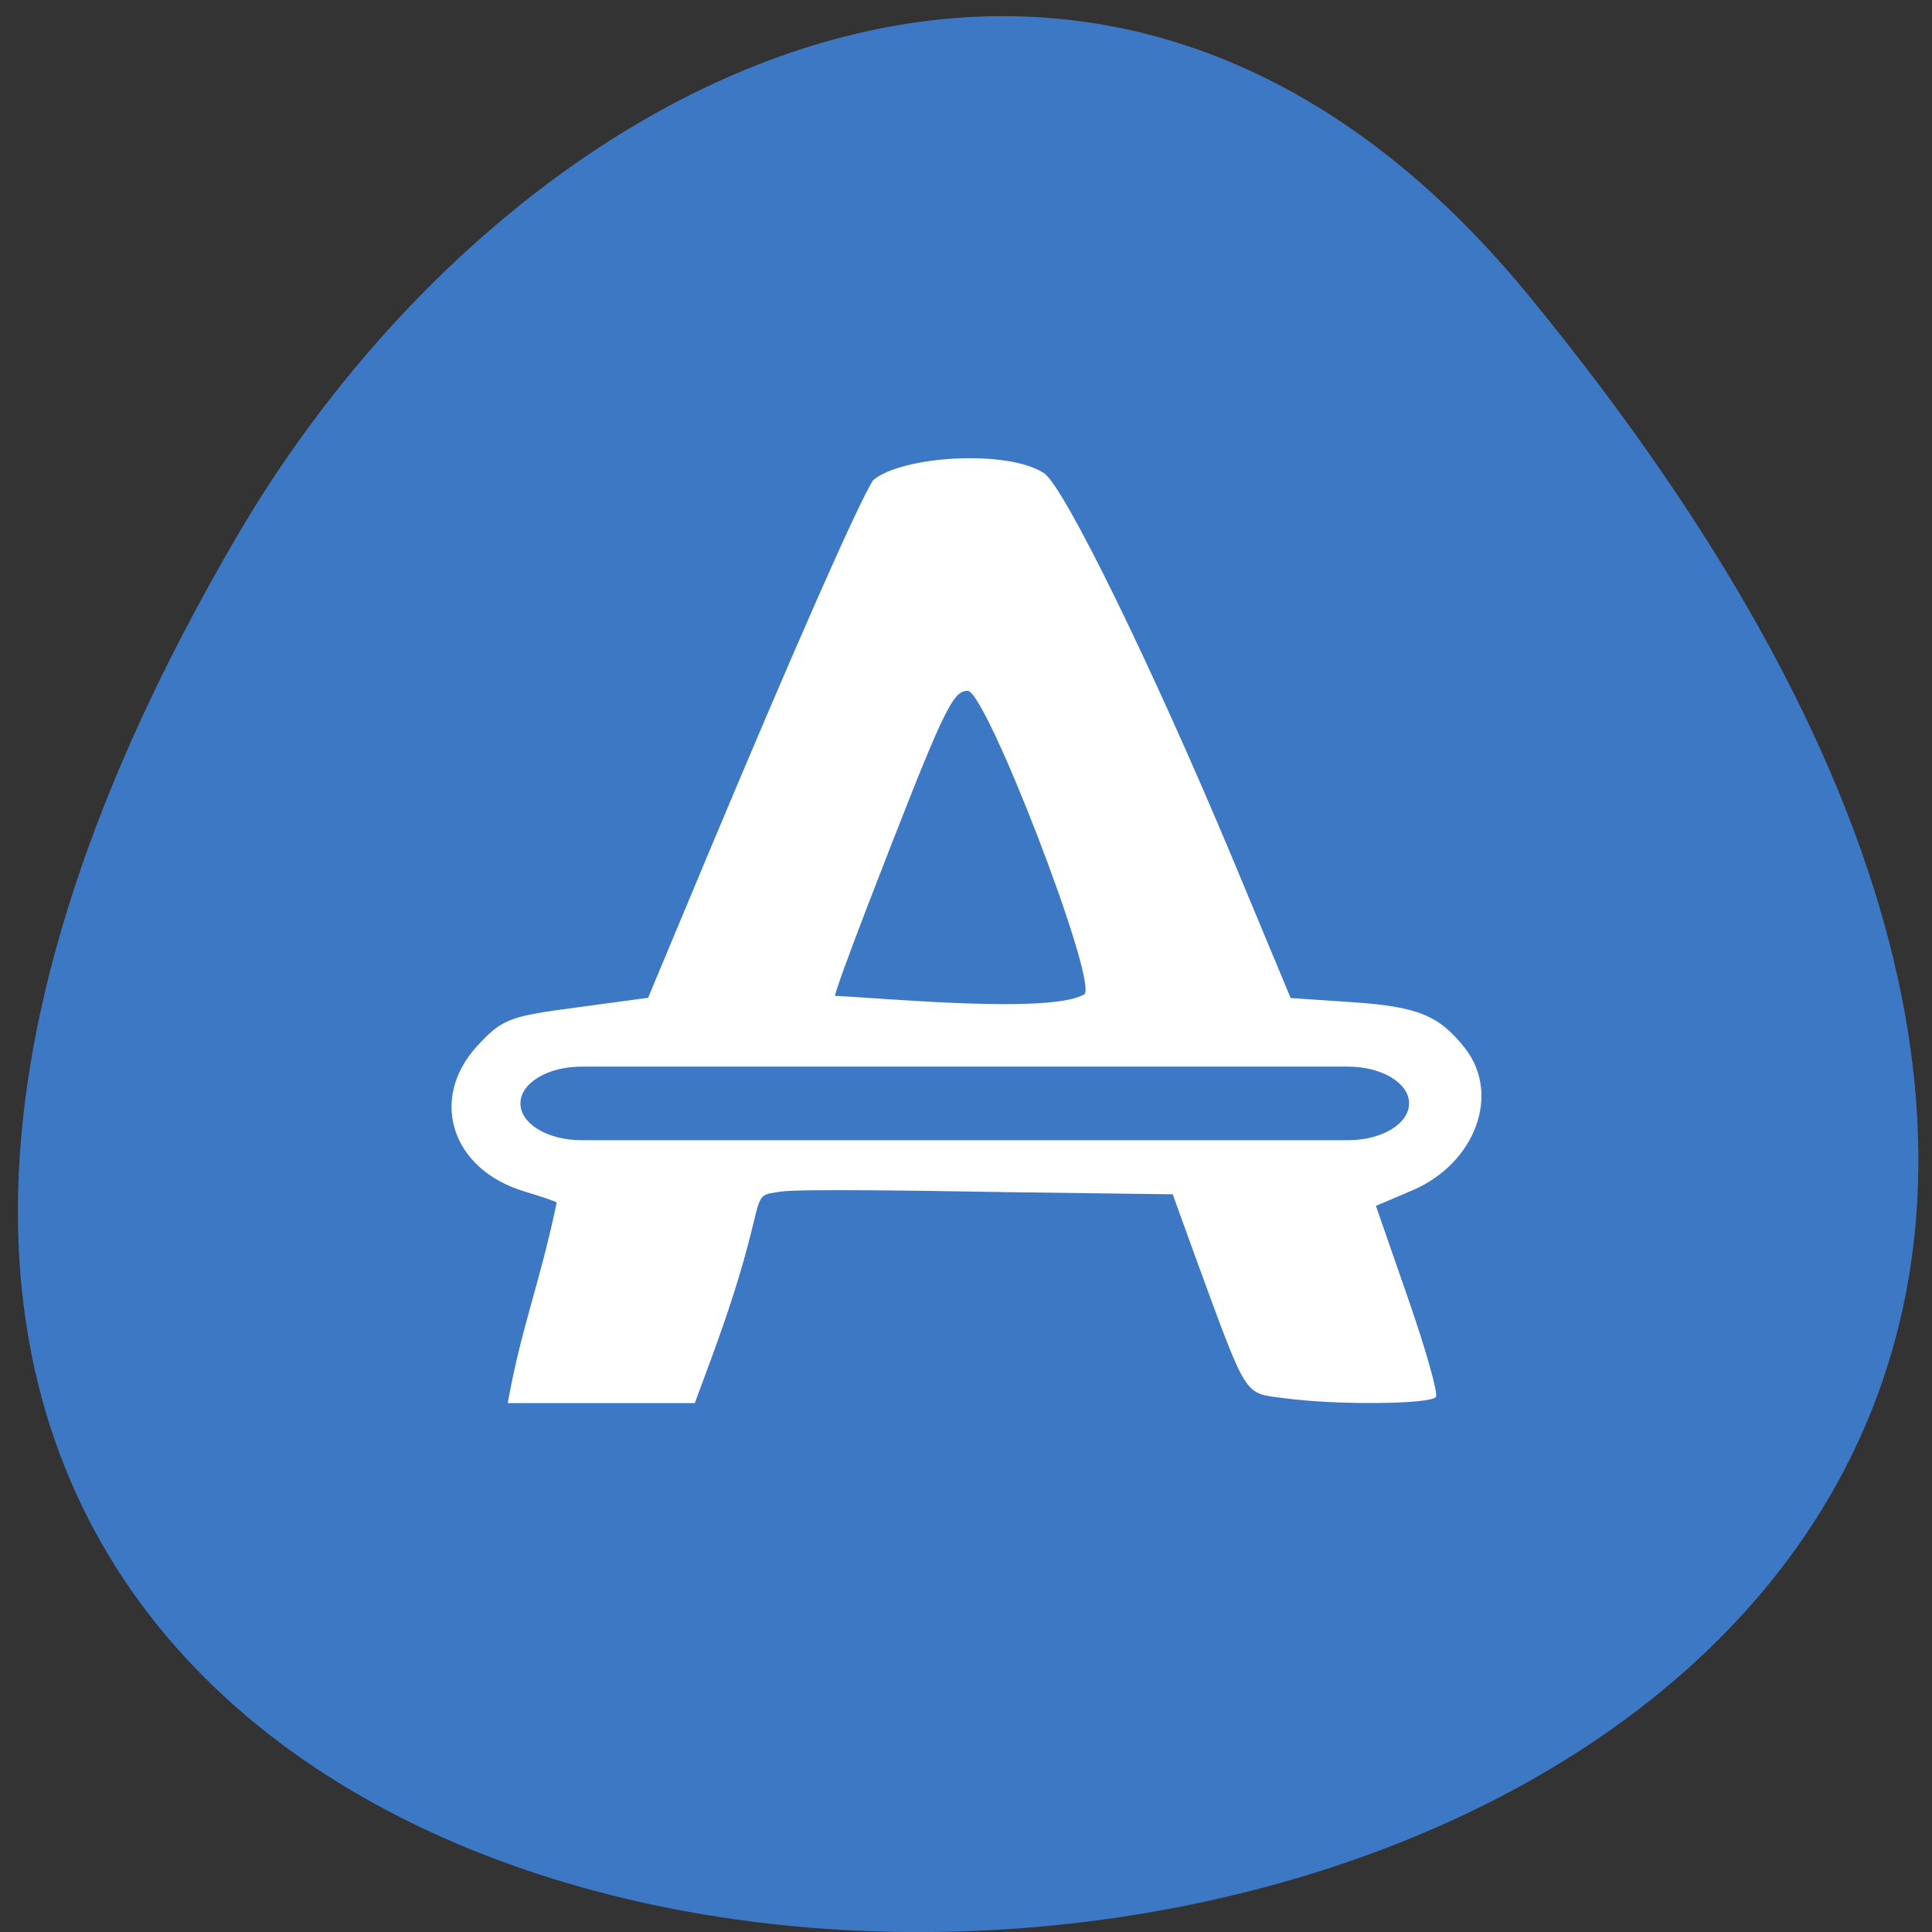 <svg xmlns="http://www.w3.org/2000/svg" viewBox="0 0 24 24"><rect x="0" y="0" width="24" height="24" fill="#333333" stroke="none"/><path d="m 18.977 3.656 c 20.352 24.762 -30.816 28.28 -16.03 3 c 3.375 -5.766 10.637 -9.563 16.03 -3" fill="#3d78c5"/><path d="m 6.914 14.938 c 0 -0.012 -0.18 -0.07 -0.398 -0.137 c -0.906 -0.27 -1.191 -1.148 -0.59 -1.805 c 0.309 -0.336 0.398 -0.371 1.23 -0.48 l 0.895 -0.121 l 0.785 -1.879 c 1.02 -2.434 1.824 -4.262 2.01 -4.551 c 0.363 -0.305 1.676 -0.383 2.125 -0.086 c 0.254 0.176 1.344 2.41 2.32 4.738 l 0.742 1.781 l 0.758 0.051 c 0.82 0.055 1.086 0.164 1.406 0.57 c 0.449 0.57 0.133 1.43 -0.648 1.766 l -0.457 0.195 l 0.398 1.145 c 0.219 0.629 0.375 1.18 0.348 1.227 c -0.059 0.094 -1.242 0.105 -1.891 0.016 c -0.504 -0.066 -0.445 0.023 -1.102 -1.766 l -0.277 -0.766 l -2.07 -0.027 c -1.141 -0.02 -2.551 -0.039 -2.785 -0.008 c -0.469 0.066 -0.102 -0.035 -0.867 2.047 l -0.215 0.582 c -0.773 0 -1.551 0 -2.324 0 c 0.176 -0.969 0.387 -1.441 0.609 -2.492 m 6.559 -2.59 c 0.141 -0.227 -1.227 -3.766 -1.453 -3.766 c -0.195 0 -0.301 0.23 -1.254 2.695 c -0.215 0.559 -0.395 1.051 -0.395 1.094 c 0.609 0.027 2.703 0.23 3.102 -0.023" fill="#fff"/><path d="m 7.223 13.25 h 9.523 c 0.418 0 0.758 0.203 0.758 0.457 c 0 0.254 -0.34 0.457 -0.758 0.457 h -9.523 c -0.418 0 -0.758 -0.203 -0.758 -0.457 c 0 -0.254 0.34 -0.457 0.758 -0.457" fill="#3d78c5"/></svg>
